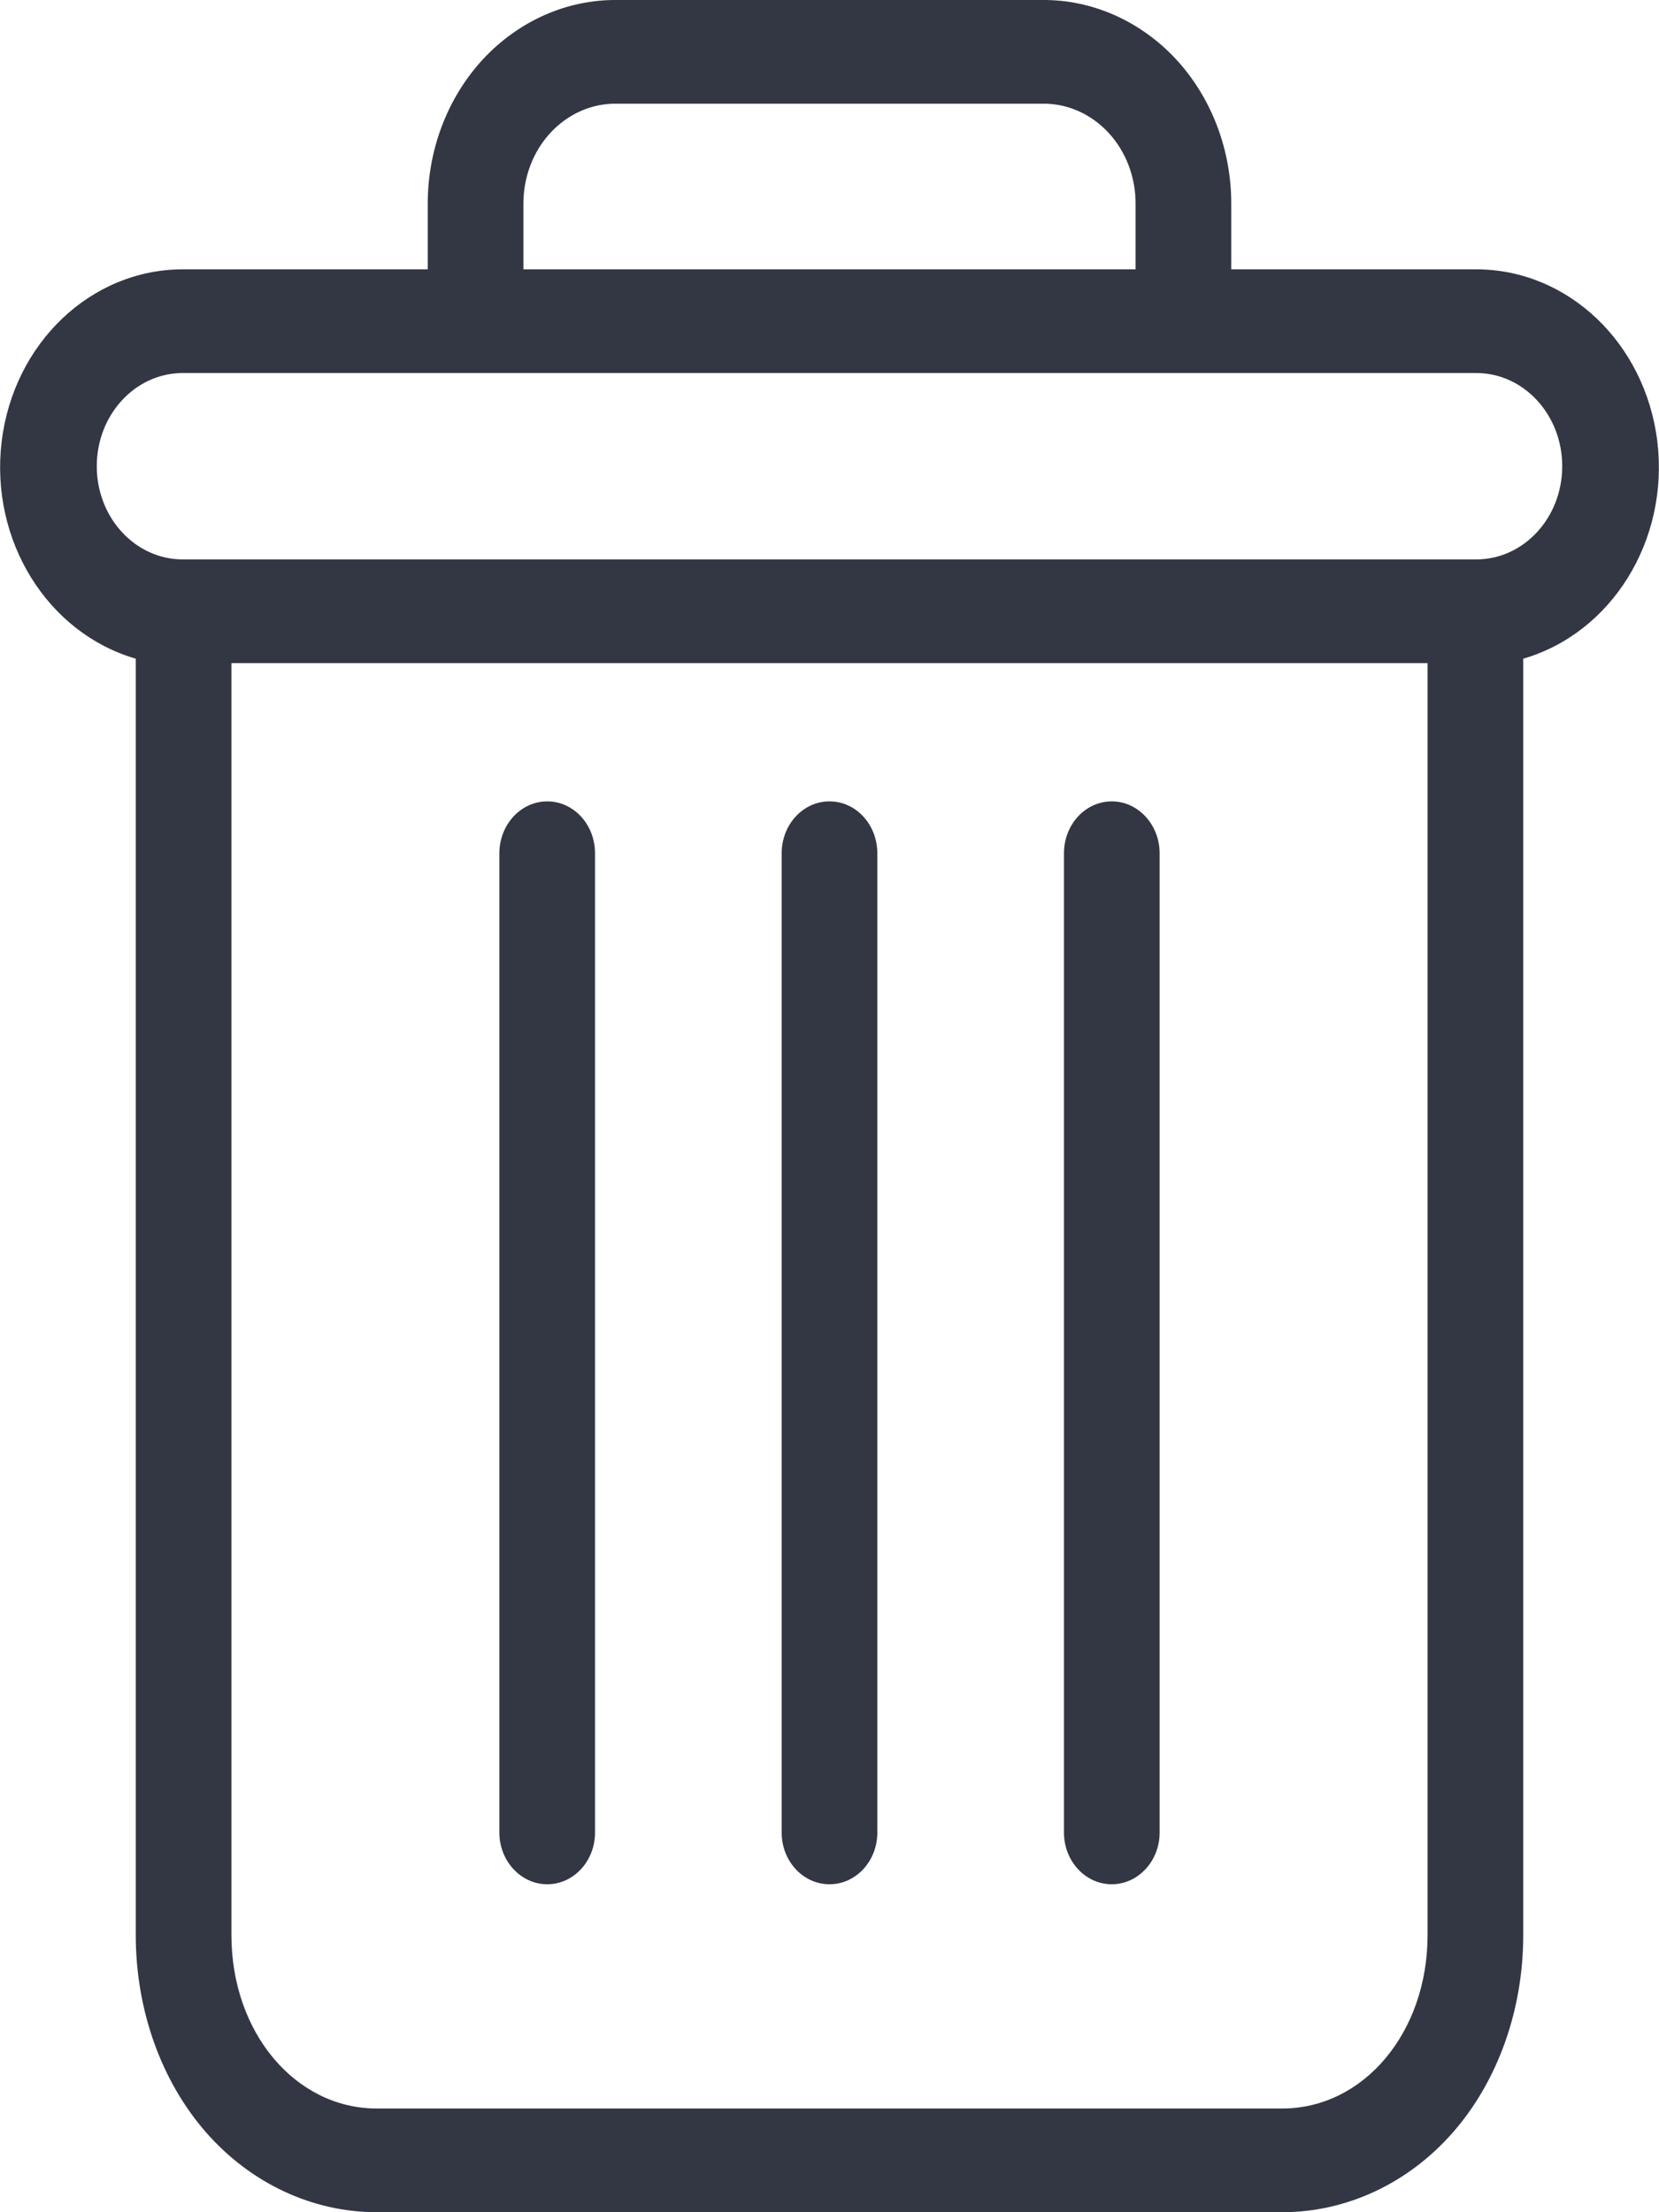<svg width="6px" height="8px" viewBox="0 0 6 8" version="1.1" xmlns="http://www.w3.org/2000/svg" xmlns:xlink="http://www.w3.org/1999/xlink"><g id="delete-icon-RegEX" stroke="none" stroke-width="1" fill="none" fill-rule="evenodd"> <g id="delete-icon-RegEX-10" transform="translate(-1221, -478)" fill="#333743" fill-rule="nonzero"> <g id="delete-icon-Group-3" transform="translate(1204, 425)"> <g id="delete-icon-Group-2" transform="translate(17, 45)"> <g id="delete-icon-delete-(1)" transform="translate(0, 8)"> <path d="M4.021,2.898 C3.925,2.898 3.848,2.982 3.848,3.086 L3.848,6.627 C3.848,6.73 3.925,6.814 4.021,6.814 C4.116,6.814 4.194,6.73 4.194,6.627 L4.194,3.086 C4.194,2.982 4.116,2.898 4.021,2.898 Z" id="Path"></path> <path d="M1.979,2.898 C1.884,2.898 1.806,2.982 1.806,3.086 L1.806,6.627 C1.806,6.73 1.884,6.814 1.979,6.814 C2.075,6.814 2.152,6.73 2.152,6.627 L2.152,3.086 C2.152,2.982 2.075,2.898 1.979,2.898 Z" id="Path"></path> <path d="M0.491,2.382 L0.491,6.998 C0.491,7.27 0.584,7.527 0.745,7.711 C0.906,7.895 1.129,8 1.363,8 L4.637,8 C4.871,8 5.094,7.895 5.255,7.711 C5.416,7.527 5.509,7.27 5.509,6.998 L5.509,2.382 C5.829,2.289 6.037,1.954 5.994,1.597 C5.951,1.241 5.671,0.974 5.339,0.974 L4.453,0.974 L4.453,0.74 C4.454,0.543 4.382,0.354 4.254,0.215 C4.125,0.076 3.95,-0.002 3.768,2.38767472e-05 L2.232,2.38767472e-05 C2.05,-0.002 1.875,0.076 1.746,0.215 C1.618,0.354 1.546,0.543 1.547,0.74 L1.547,0.974 L0.661,0.974 C0.329,0.974 0.049,1.241 0.006,1.597 C-0.037,1.954 0.171,2.289 0.491,2.382 Z M4.637,7.625 L1.363,7.625 C1.068,7.625 0.837,7.35 0.837,6.998 L0.837,2.398 L5.163,2.398 L5.163,6.998 C5.163,7.35 4.932,7.625 4.637,7.625 Z M1.893,0.74 C1.892,0.643 1.927,0.549 1.991,0.48 C2.055,0.411 2.142,0.373 2.232,0.375 L3.768,0.375 C3.858,0.373 3.945,0.411 4.009,0.48 C4.073,0.549 4.108,0.643 4.107,0.74 L4.107,0.974 L1.893,0.974 L1.893,0.74 Z M0.661,1.349 L5.339,1.349 C5.511,1.349 5.65,1.5 5.65,1.686 C5.65,1.872 5.511,2.023 5.339,2.023 L0.661,2.023 C0.489,2.023 0.35,1.872 0.35,1.686 C0.35,1.5 0.489,1.349 0.661,1.349 Z" id="Shape"></path> <path d="M3,2.898 C2.904,2.898 2.827,2.982 2.827,3.086 L2.827,6.627 C2.827,6.73 2.904,6.814 3,6.814 C3.096,6.814 3.173,6.73 3.173,6.627 L3.173,3.086 C3.173,2.982 3.096,2.898 3,2.898 Z" id="Path"></path> </g> </g> </g> </g> </g> </svg>
